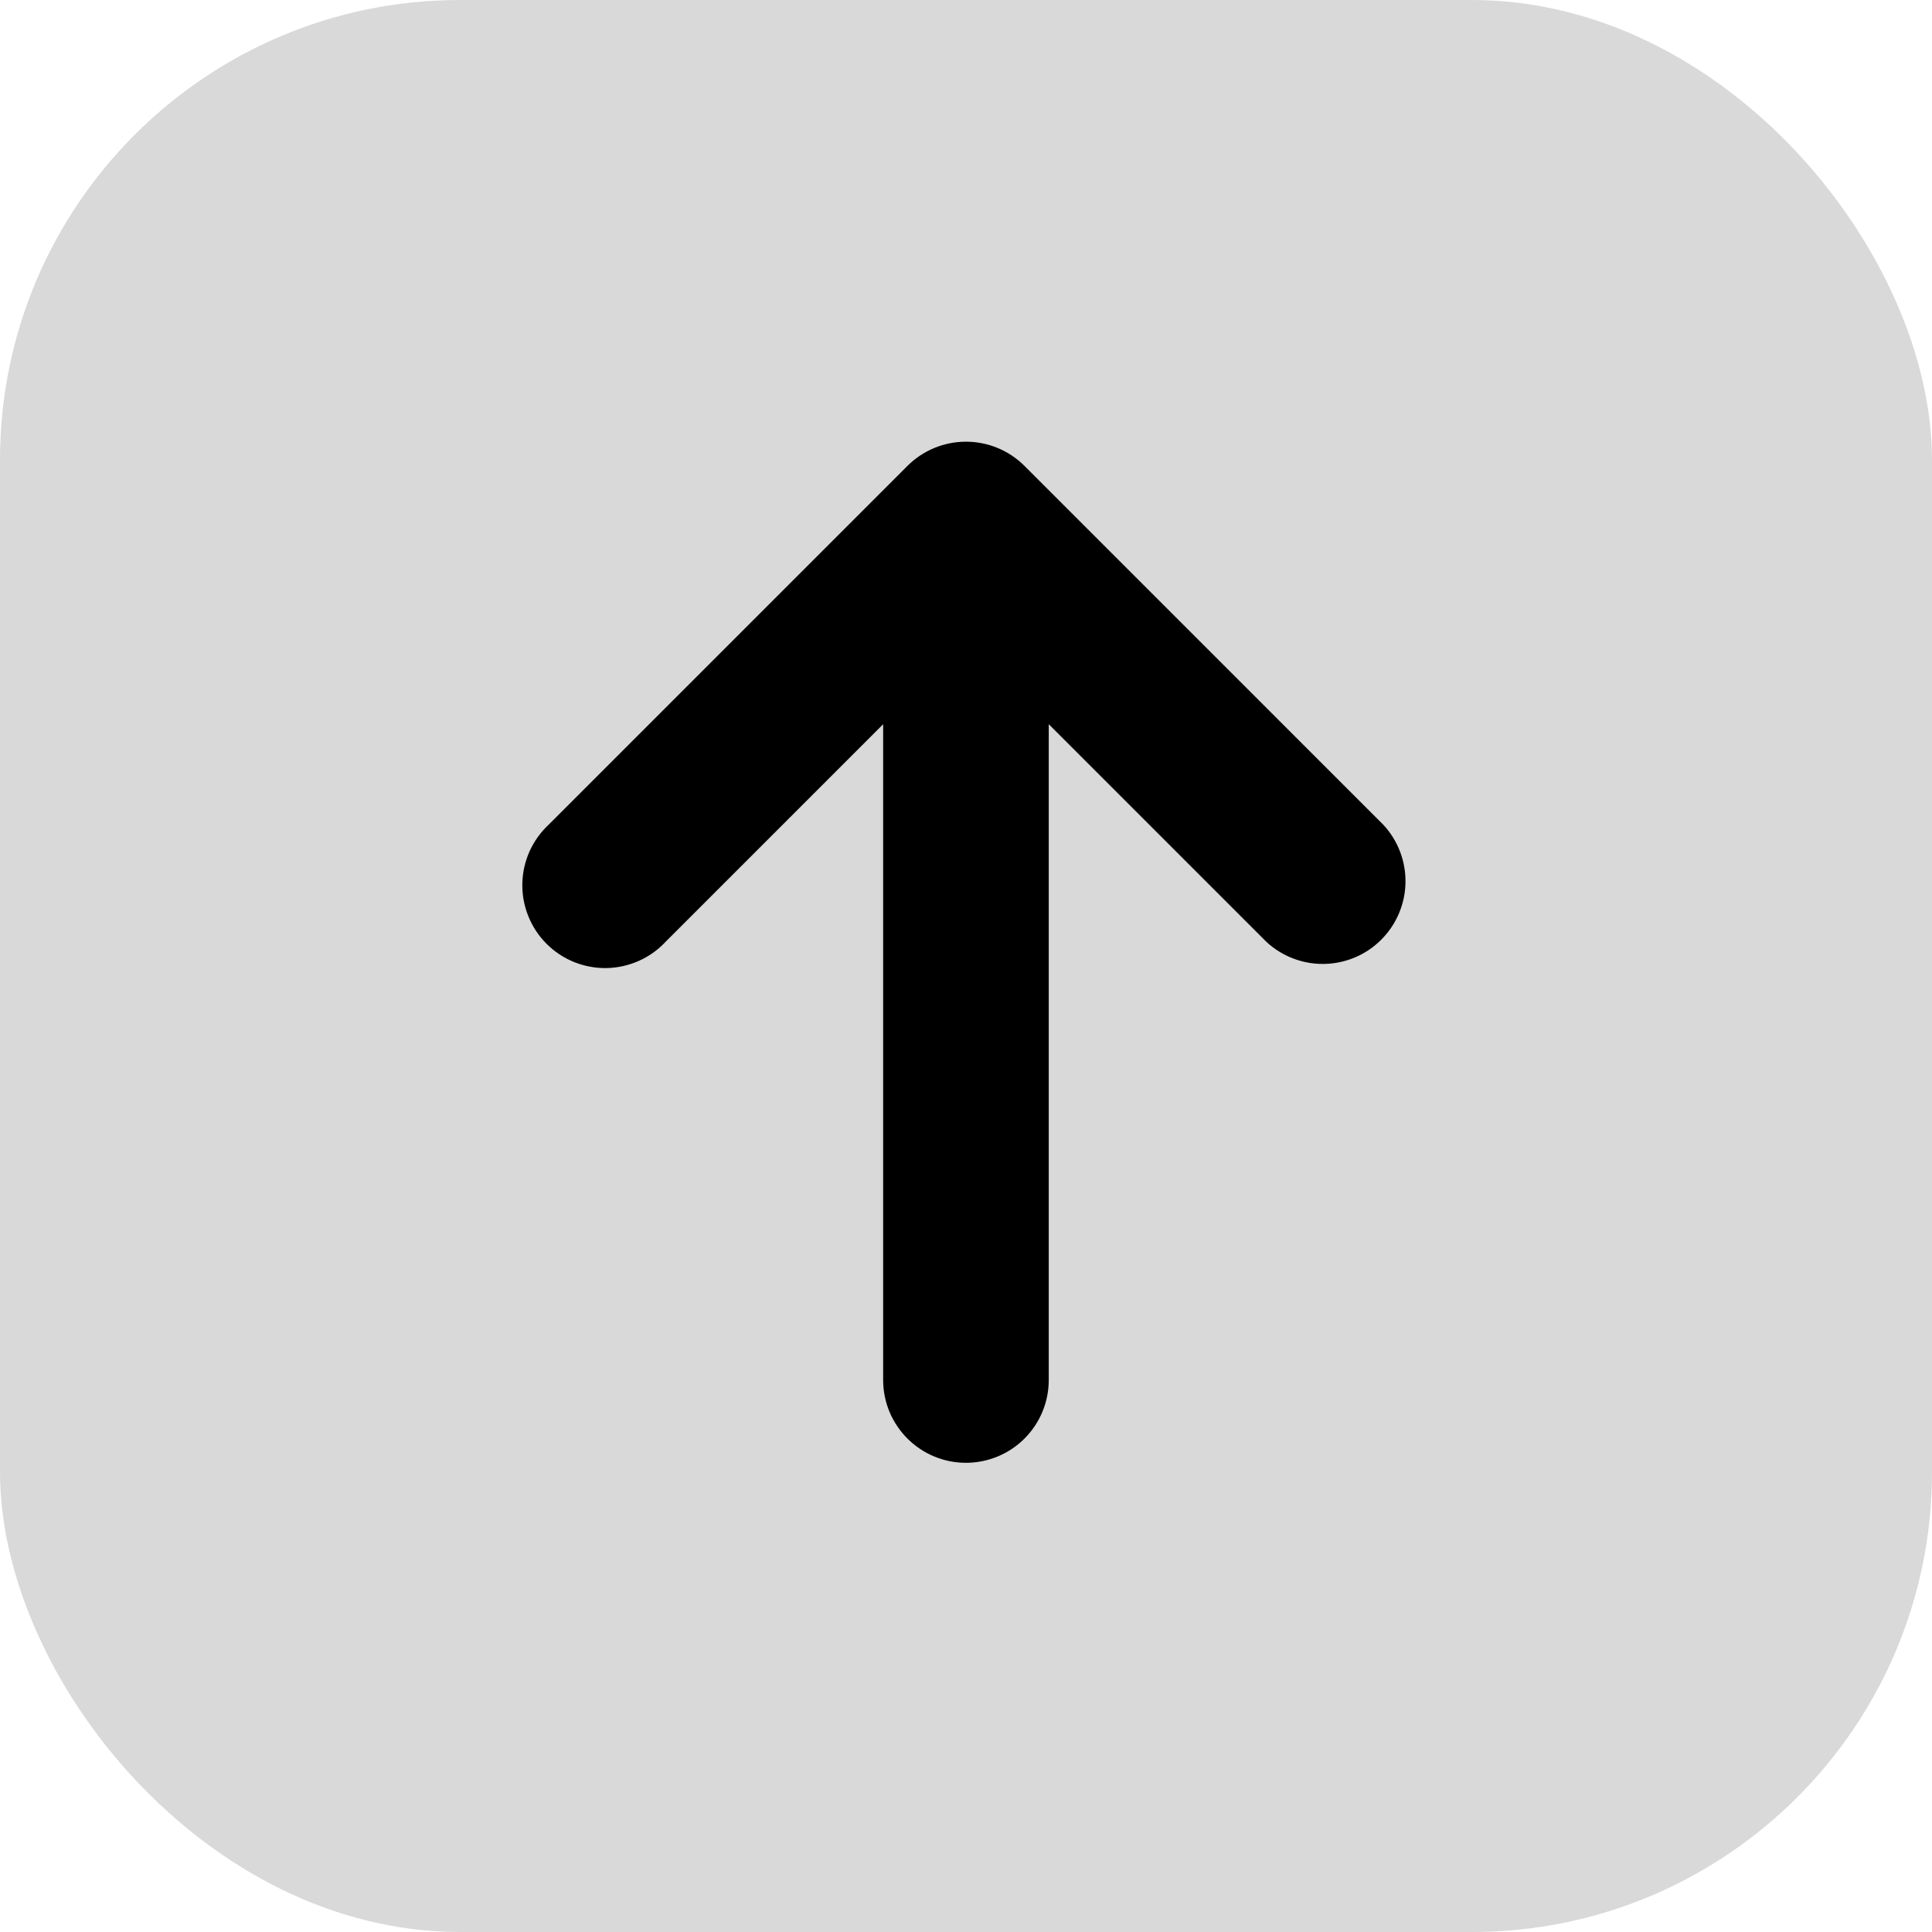 <svg width="42" height="42" viewBox="0 0 42 42" fill="none" xmlns="http://www.w3.org/2000/svg">
<rect width="42" height="42" rx="10" fill="#D9D9D9"/>
<path d="M20.999 31.8C21.477 31.8 21.935 31.61 22.272 31.273C22.61 30.935 22.799 30.477 22.799 30V15.744L27.527 20.472C27.869 20.79 28.32 20.963 28.786 20.955C29.253 20.947 29.698 20.758 30.027 20.428C30.357 20.098 30.546 19.653 30.554 19.187C30.562 18.721 30.389 18.269 30.071 17.928L22.271 10.128C21.934 9.791 21.476 9.602 20.999 9.602C20.522 9.602 20.065 9.791 19.727 10.128L11.927 17.928C11.751 18.093 11.609 18.291 11.51 18.512C11.412 18.733 11.359 18.971 11.355 19.213C11.351 19.455 11.395 19.695 11.486 19.919C11.576 20.143 11.711 20.347 11.882 20.518C12.053 20.689 12.256 20.823 12.48 20.914C12.704 21.004 12.945 21.049 13.186 21.045C13.428 21.04 13.666 20.987 13.887 20.889C14.108 20.791 14.307 20.649 14.471 20.472L19.199 15.744V30C19.199 30.994 20.006 31.8 20.999 31.8Z" fill="black"/>
</svg>
